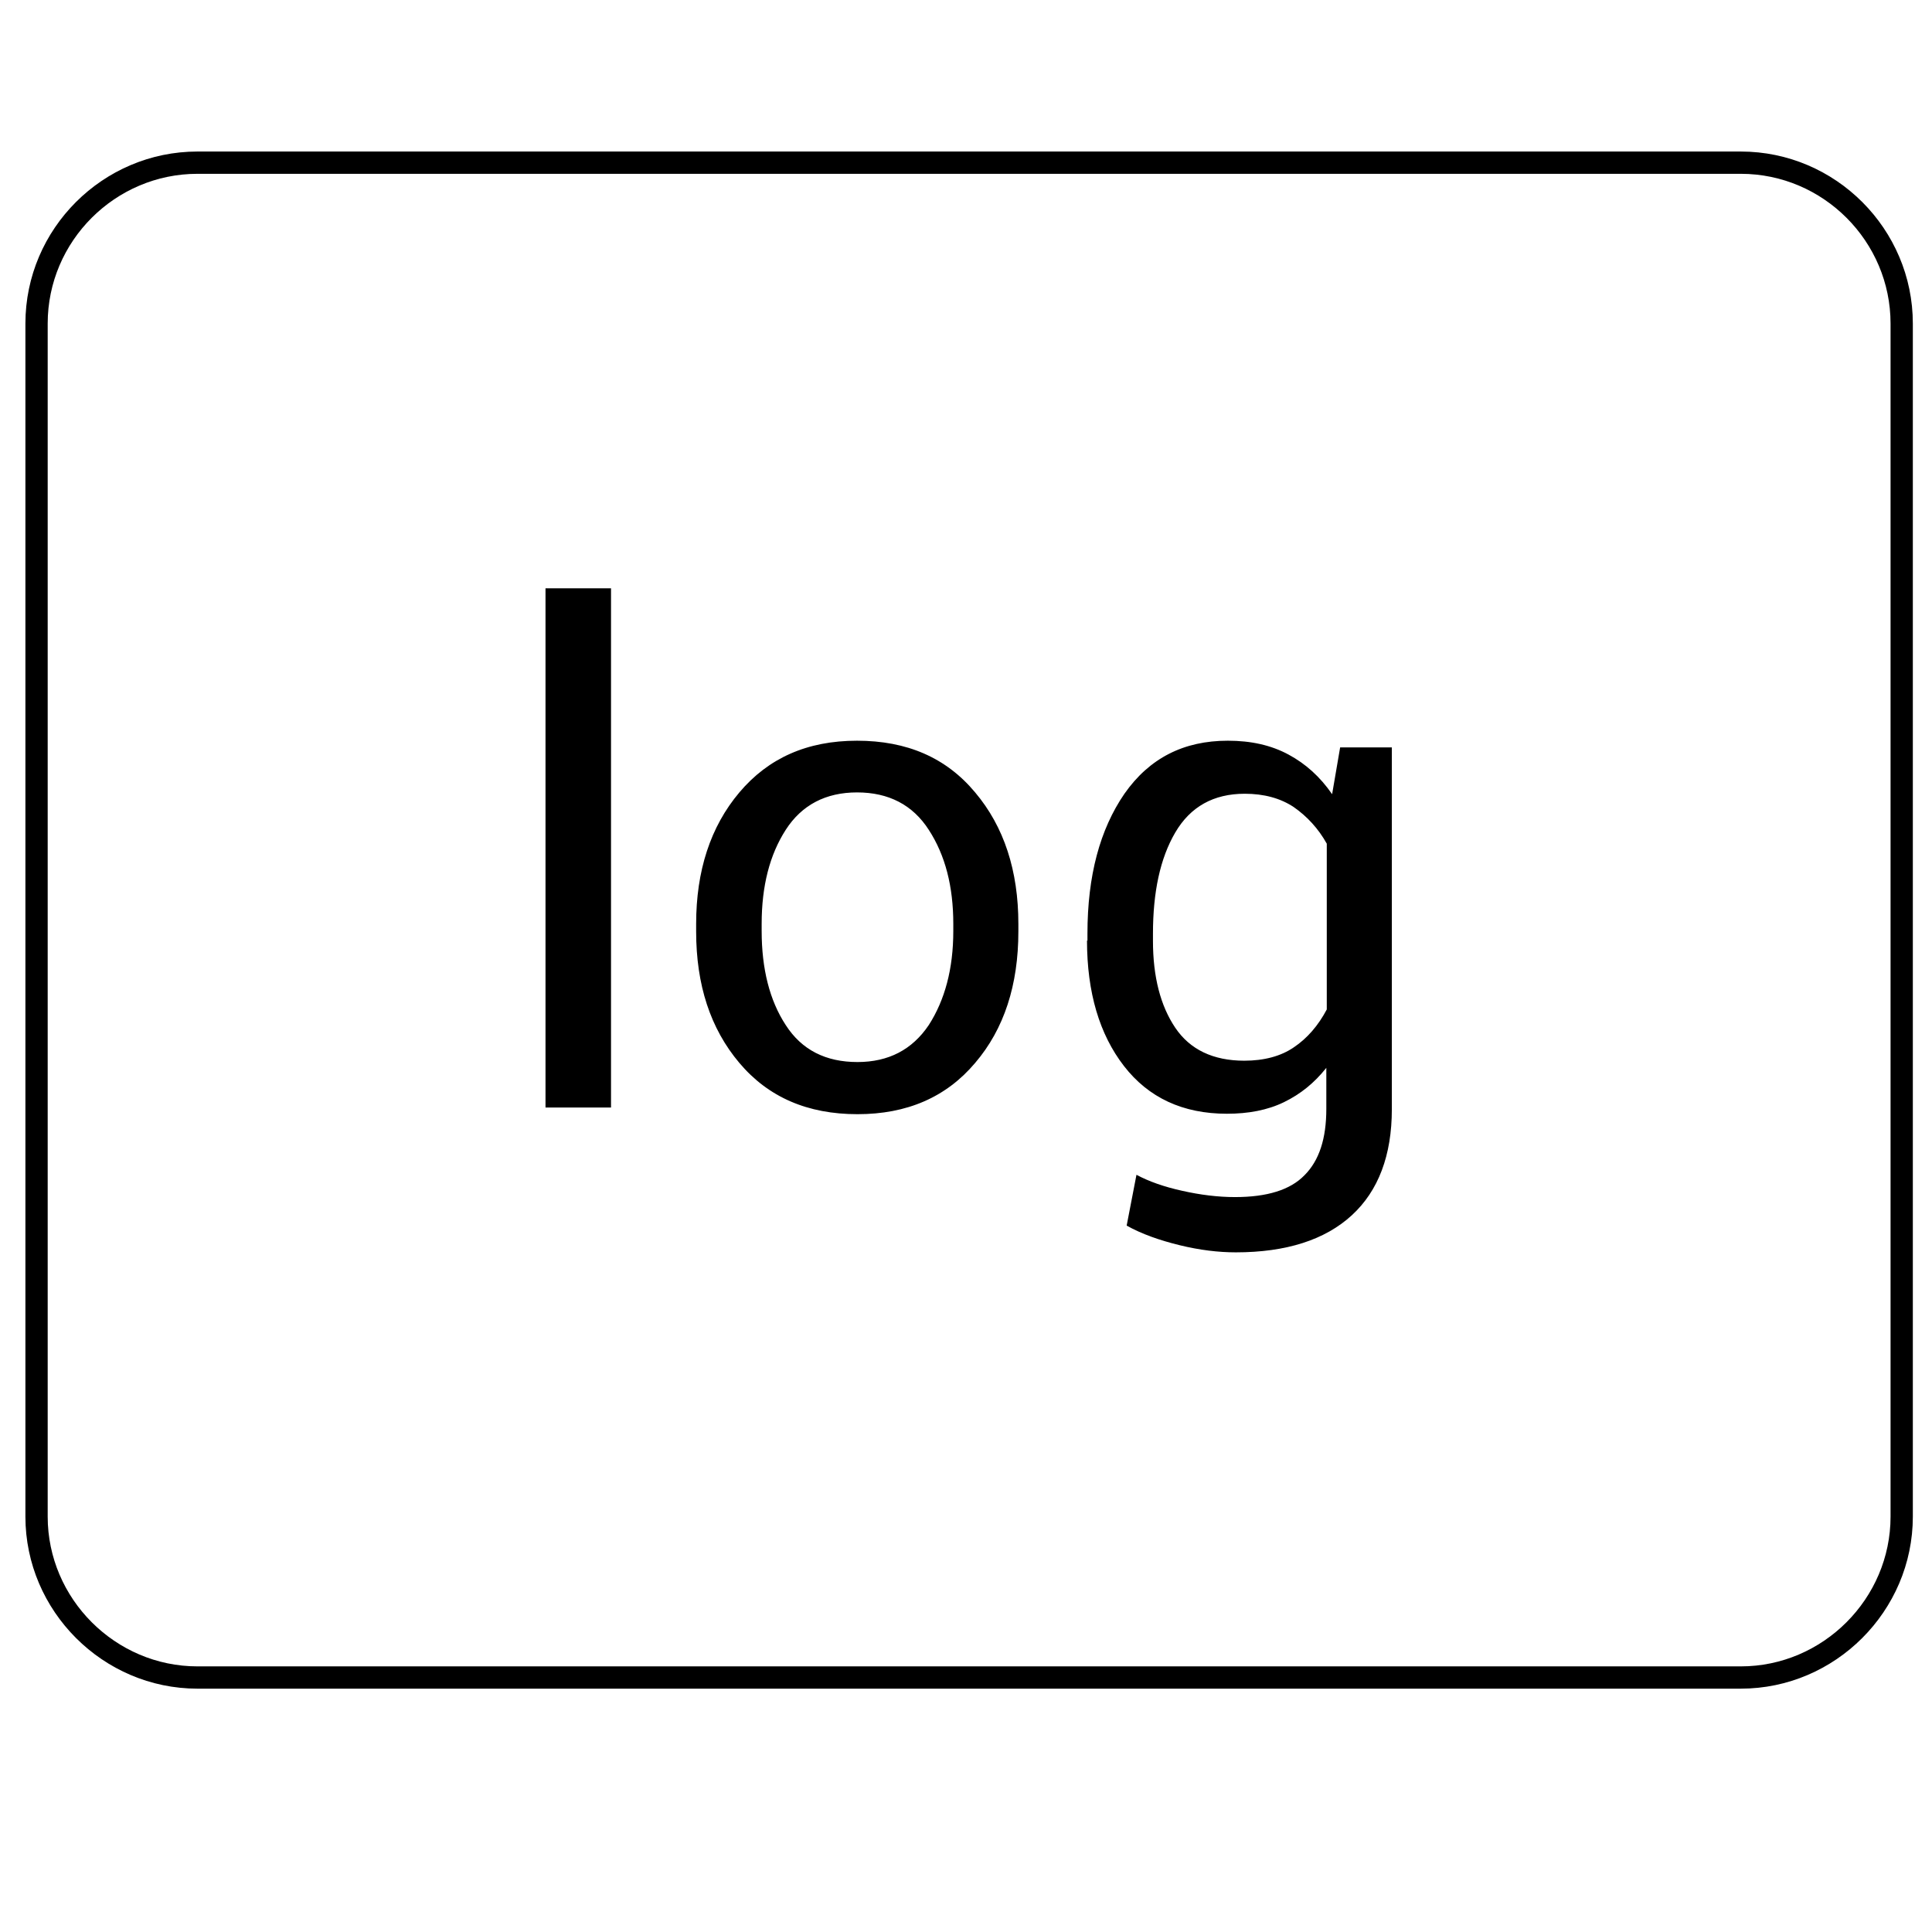 <svg xmlns="http://www.w3.org/2000/svg"  viewBox="0 0 4335 4335" width="150px" height="150px" fill-rule="evenodd" clip-rule="evenodd" image-rendering="optimizeQuality" shape-rendering="geometricPrecision" text-rendering="geometricPrecision"><path fill="none" stroke="#000" stroke-width="50" d="M443 365l3463 0c199,0 361,163 361,361l0 2677c0,198 -163,361 -361,361l-3463 0c-198,0 -361,-163 -361,-361l0 -2677c0,-199 163,-361 361,-361z"/><path fill-rule="nonzero" d="M1224 2485l0 -1165 147 0 0 1165 -147 0zm338 -395l0 -17c0,-119 32,-218 97,-295 65,-77 152,-116 264,-116 112,0 200,38 265,116 65,77 97,176 97,295l0 17c0,120 -32,219 -97,295 -65,77 -153,115 -264,115 -112,0 -200,-38 -265,-115 -65,-77 -97,-175 -97,-295zm147 -1c0,85 18,156 54,211 36,56 90,83 161,83 70,0 123,-28 160,-83 36,-56 55,-126 55,-211l0 -16c0,-84 -18,-154 -55,-211 -36,-56 -90,-84 -161,-84 -70,0 -124,28 -160,84 -36,56 -54,126 -54,211l0 16zm731 22l0 -16c0,-130 28,-234 83,-314 56,-80 133,-119 232,-119 52,0 97,10 136,31 39,21 71,50 98,89l18 -105 116 0 0 812c0,103 -30,183 -90,238 -60,55 -147,83 -260,83 -39,0 -81,-5 -126,-16 -45,-11 -85,-25 -119,-44l22 -114c28,15 62,27 103,36 40,9 80,14 118,14 72,0 124,-16 156,-49 33,-33 49,-82 49,-149l0 -92c-27,34 -58,59 -95,77 -37,18 -80,26 -128,26 -99,0 -176,-36 -231,-107 -55,-71 -83,-165 -83,-282zm147 0c0,81 17,146 50,195 33,49 85,74 155,74 44,0 82,-10 111,-30 30,-20 55,-49 74,-85l0 -372c-19,-34 -44,-61 -74,-82 -30,-20 -67,-30 -110,-30 -70,0 -122,29 -156,87 -34,58 -50,134 -50,227l0 16z"/></svg>